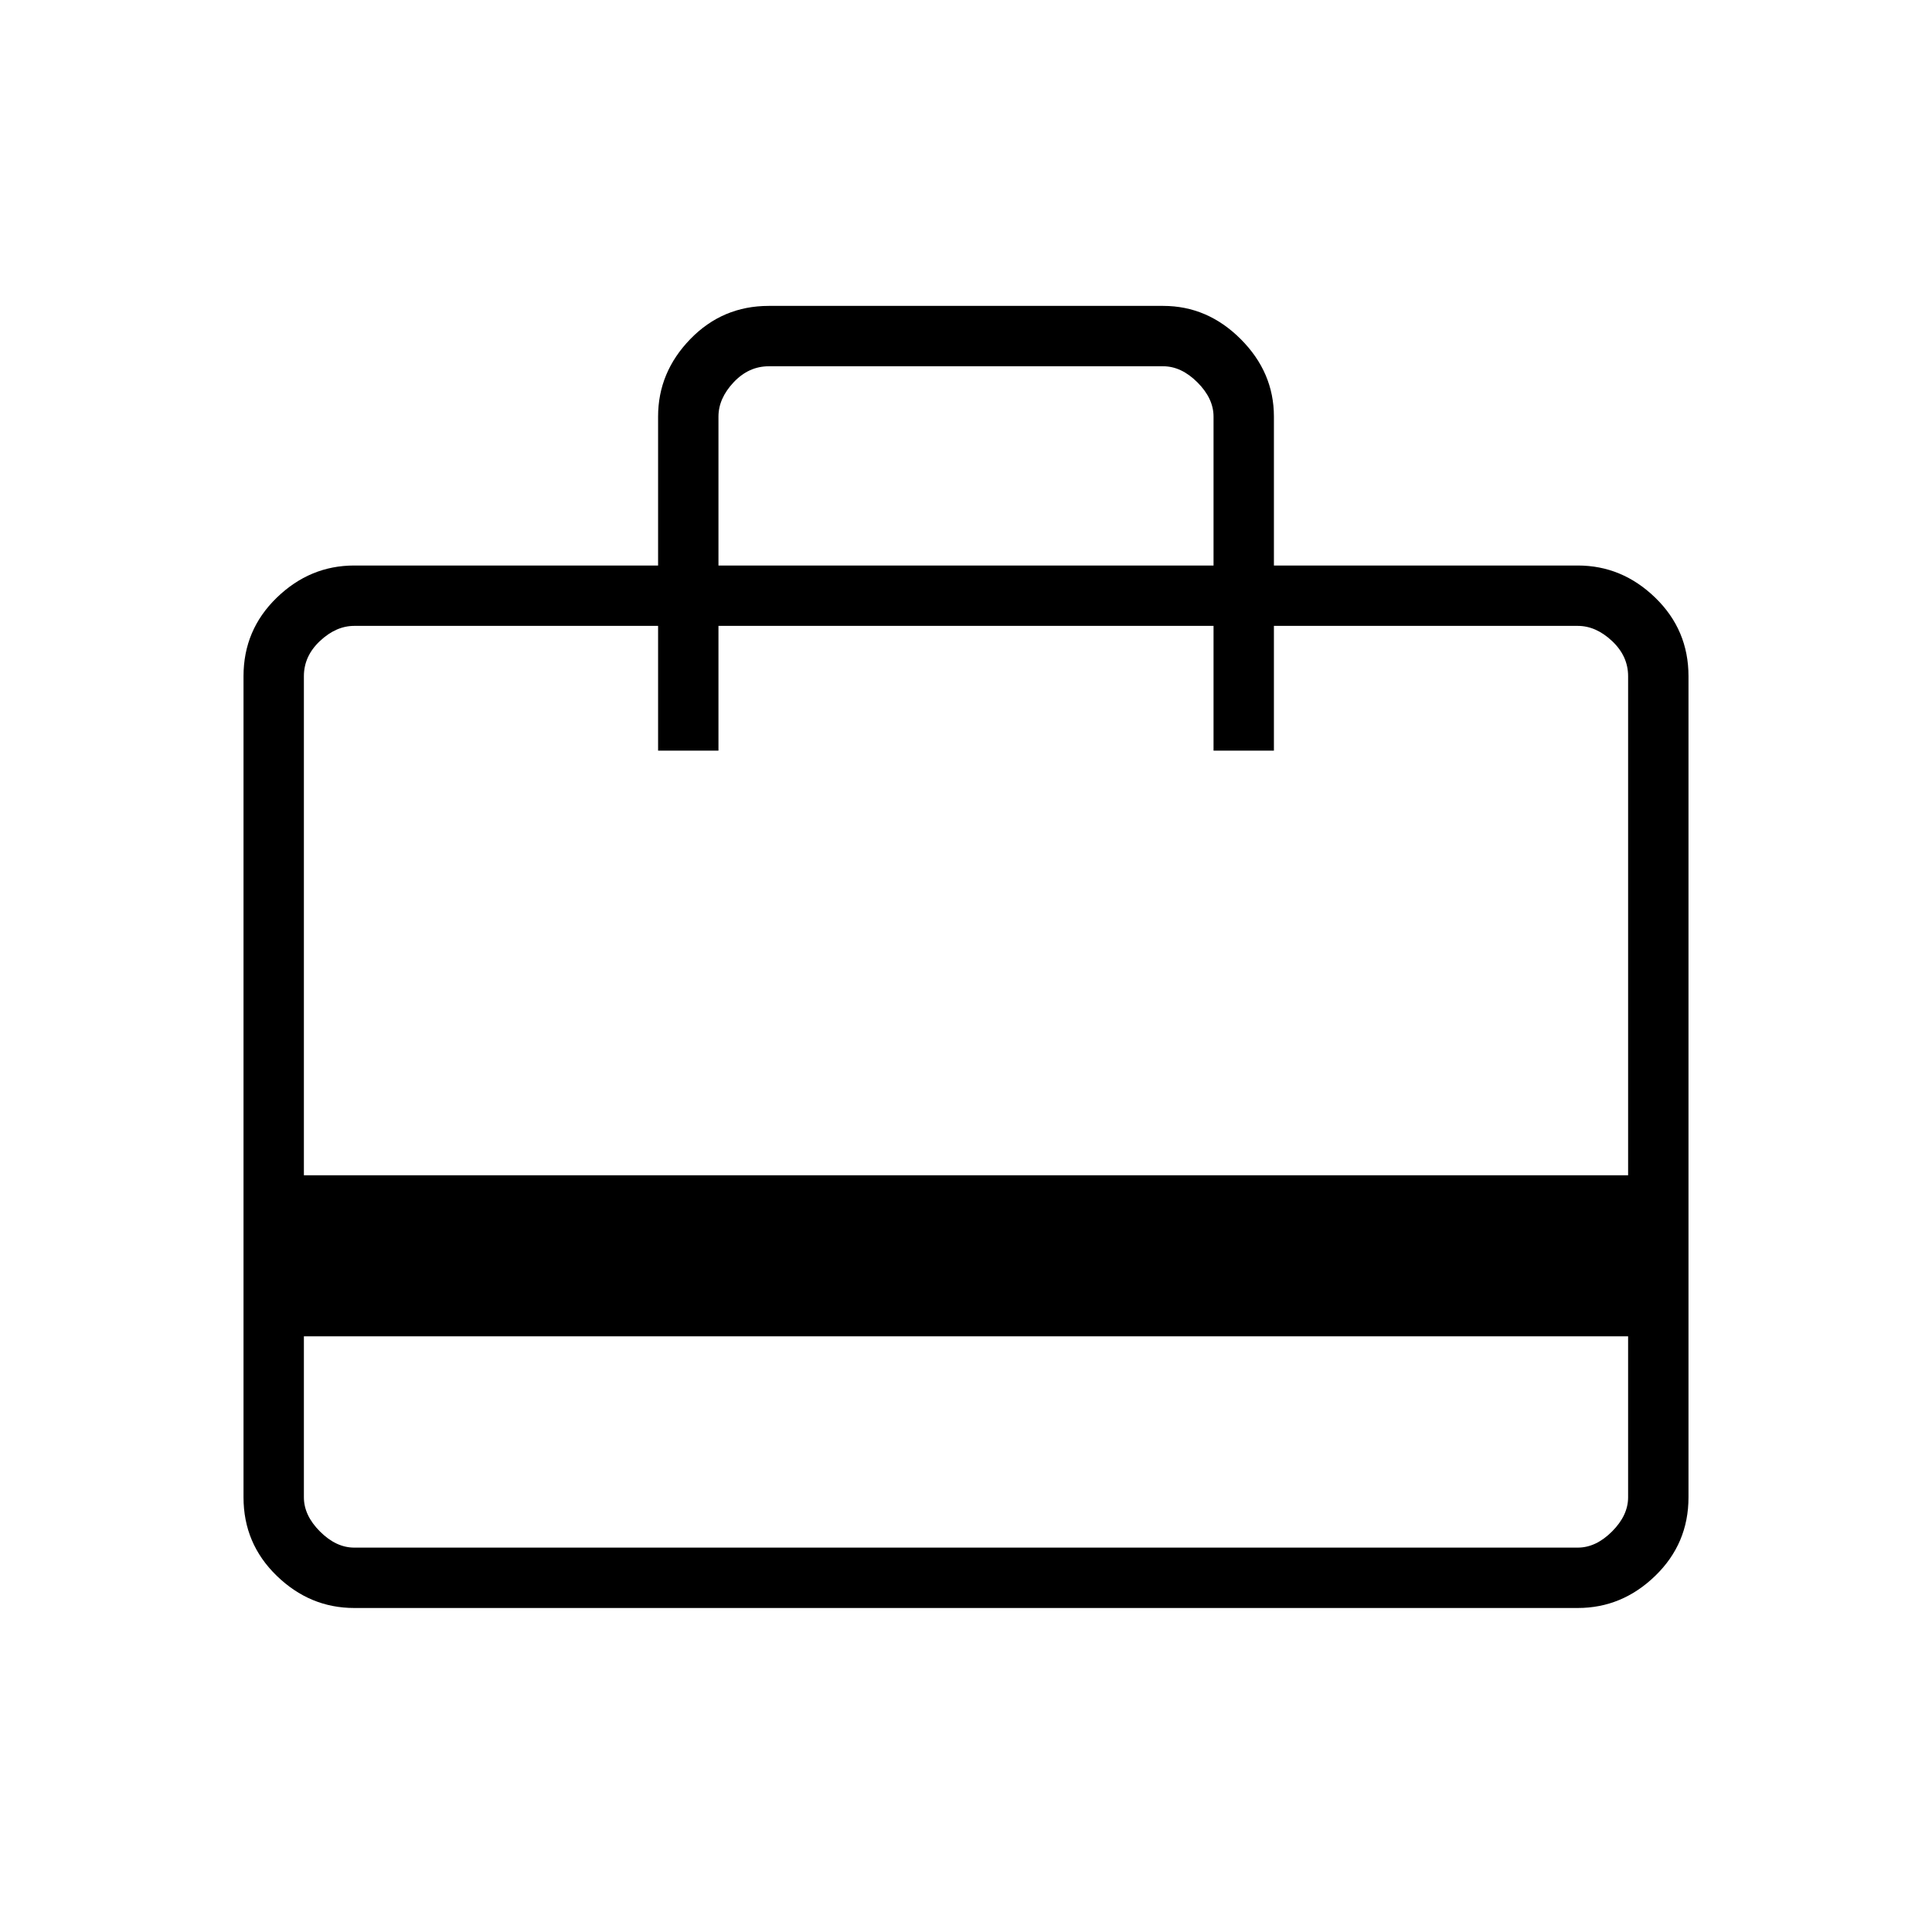 <svg xmlns="http://www.w3.org/2000/svg" height="48" width="48"><path d="M7.55 33.2v4q0 .45.4.85.4.4.85.4h30.4q.45 0 .85-.4.4-.4.4-.85v-4Zm8.8-19.15v-3.7q0-1.1.8-1.925T19.1 7.6h9.8q1.1 0 1.925.825t.825 1.925v3.7h7.55q1.1 0 1.925.8t.825 1.95v20.4q0 1.15-.825 1.95t-1.925.8H8.8q-1.1 0-1.925-.8T6.05 37.2V16.8q0-1.15.825-1.95t1.925-.8ZM7.55 29.2h32.9V16.8q0-.5-.4-.875t-.85-.375h-7.55v3.1h-1.5v-3.1h-12.3v3.1h-1.5v-3.1H8.8q-.45 0-.85.375-.4.375-.4.875Zm10.3-15.15h12.3v-3.7q0-.45-.4-.85-.4-.4-.85-.4h-9.8q-.5 0-.875.4t-.375.85ZM7.55 37.2V15.55v3.1-3.1 3.1-3.1H8.8q-.45 0-.85.375-.4.375-.4.875v20.4q0 .45.4.85.4.4.85.4H7.55V37.2Z"/></svg>